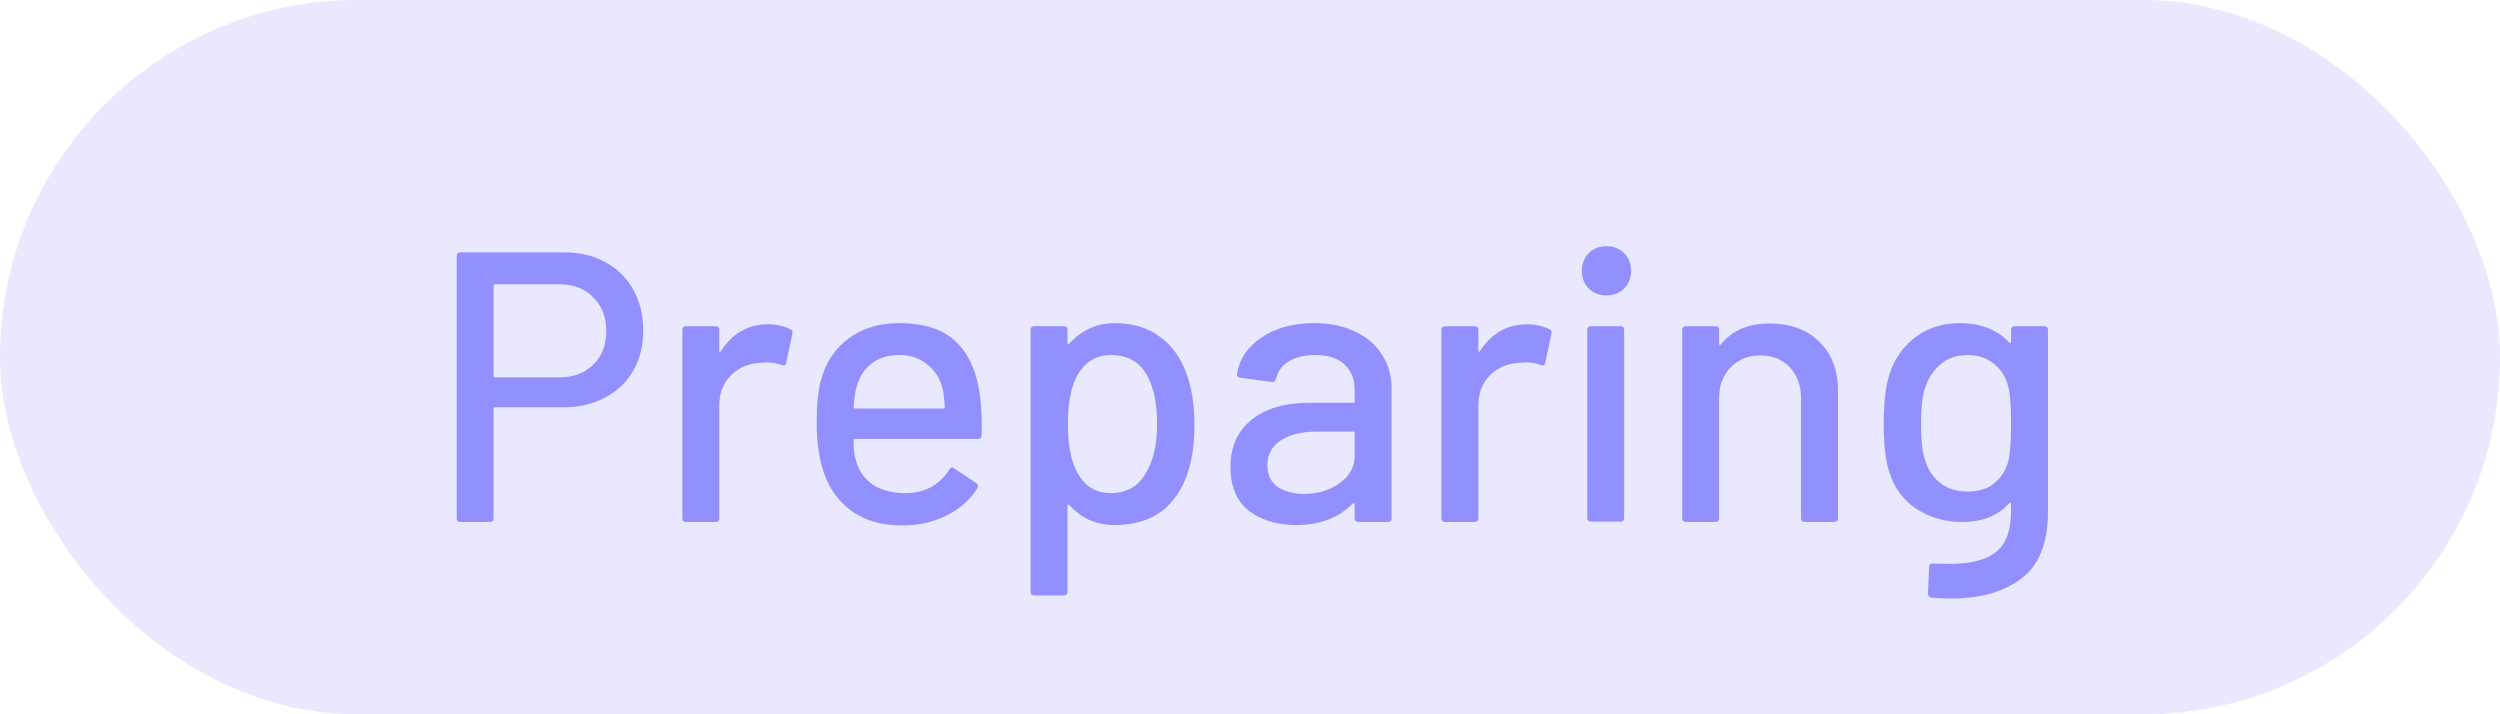 <svg width="91" height="26" viewBox="0 0 91 26" fill="none" xmlns="http://www.w3.org/2000/svg">
<rect width="91" height="26" rx="13" fill="#9290FE" fill-opacity="0.2"/>
<path d="M20.543 9.186C21.112 9.186 21.611 9.307 22.041 9.55C22.479 9.783 22.815 10.115 23.049 10.544C23.291 10.973 23.413 11.468 23.413 12.028C23.413 12.588 23.291 13.078 23.049 13.498C22.806 13.918 22.461 14.245 22.013 14.478C21.574 14.711 21.065 14.828 20.487 14.828H18.023C17.985 14.828 17.967 14.847 17.967 14.884V18.86C17.967 18.953 17.92 19 17.827 19H16.763C16.669 19 16.623 18.953 16.623 18.86V9.326C16.623 9.233 16.669 9.186 16.763 9.186H20.543ZM20.361 13.736C20.874 13.736 21.285 13.582 21.593 13.274C21.91 12.966 22.069 12.56 22.069 12.056C22.069 11.543 21.91 11.132 21.593 10.824C21.285 10.507 20.874 10.348 20.361 10.348H18.023C17.985 10.348 17.967 10.367 17.967 10.404V13.68C17.967 13.717 17.985 13.736 18.023 13.736H20.361ZM27.959 11.804C28.258 11.804 28.529 11.865 28.771 11.986C28.837 12.014 28.86 12.07 28.841 12.154L28.617 13.204C28.608 13.288 28.552 13.316 28.449 13.288C28.291 13.223 28.104 13.19 27.889 13.19L27.693 13.204C27.255 13.223 26.891 13.377 26.601 13.666C26.321 13.946 26.181 14.315 26.181 14.772V18.86C26.181 18.953 26.135 19 26.041 19H24.977C24.884 19 24.837 18.953 24.837 18.86V12.014C24.837 11.921 24.884 11.874 24.977 11.874H26.041C26.135 11.874 26.181 11.921 26.181 12.014V12.756C26.181 12.784 26.186 12.803 26.195 12.812C26.214 12.812 26.228 12.803 26.237 12.784C26.657 12.131 27.231 11.804 27.959 11.804ZM35.691 14.548C35.729 14.931 35.743 15.36 35.733 15.836C35.733 15.929 35.687 15.976 35.593 15.976H31.127C31.09 15.976 31.071 15.995 31.071 16.032C31.071 16.349 31.099 16.592 31.155 16.76C31.258 17.133 31.463 17.427 31.771 17.642C32.089 17.847 32.485 17.95 32.961 17.95C33.652 17.95 34.184 17.665 34.557 17.096C34.604 17.003 34.665 16.989 34.739 17.054L35.537 17.586C35.603 17.642 35.617 17.703 35.579 17.768C35.318 18.188 34.945 18.519 34.459 18.762C33.983 19.005 33.442 19.126 32.835 19.126C32.154 19.126 31.58 18.977 31.113 18.678C30.647 18.379 30.297 17.955 30.063 17.404C29.839 16.853 29.727 16.186 29.727 15.402C29.727 14.721 29.779 14.203 29.881 13.848C30.049 13.204 30.385 12.695 30.889 12.322C31.393 11.949 32.005 11.762 32.723 11.762C33.666 11.762 34.371 12 34.837 12.476C35.304 12.943 35.589 13.633 35.691 14.548ZM32.723 12.924C32.322 12.924 31.991 13.027 31.729 13.232C31.468 13.428 31.291 13.694 31.197 14.03C31.132 14.235 31.09 14.497 31.071 14.814C31.071 14.851 31.09 14.87 31.127 14.87H34.333C34.371 14.87 34.389 14.851 34.389 14.814C34.371 14.506 34.343 14.277 34.305 14.128C34.212 13.764 34.025 13.475 33.745 13.26C33.475 13.036 33.134 12.924 32.723 12.924ZM43.211 13.666C43.389 14.17 43.477 14.767 43.477 15.458C43.477 16.111 43.403 16.676 43.253 17.152C43.057 17.777 42.735 18.263 42.287 18.608C41.839 18.944 41.265 19.112 40.565 19.112C40.248 19.112 39.945 19.051 39.655 18.93C39.375 18.799 39.133 18.617 38.927 18.384C38.909 18.365 38.89 18.361 38.871 18.37C38.862 18.379 38.857 18.393 38.857 18.412V21.534C38.857 21.627 38.811 21.674 38.717 21.674H37.653C37.56 21.674 37.513 21.627 37.513 21.534V12.014C37.513 11.921 37.56 11.874 37.653 11.874H38.717C38.811 11.874 38.857 11.921 38.857 12.014V12.476C38.857 12.495 38.862 12.509 38.871 12.518C38.89 12.527 38.909 12.523 38.927 12.504C39.133 12.271 39.375 12.089 39.655 11.958C39.935 11.827 40.239 11.762 40.565 11.762C41.237 11.762 41.793 11.93 42.231 12.266C42.679 12.593 43.006 13.059 43.211 13.666ZM41.671 17.278C41.97 16.83 42.119 16.214 42.119 15.43C42.119 14.711 42.003 14.133 41.769 13.694C41.499 13.181 41.055 12.924 40.439 12.924C39.898 12.924 39.487 13.176 39.207 13.68C38.983 14.081 38.871 14.669 38.871 15.444C38.871 16.228 38.993 16.825 39.235 17.236C39.506 17.712 39.903 17.95 40.425 17.95C40.985 17.95 41.401 17.726 41.671 17.278ZM47.84 11.762C48.409 11.762 48.904 11.865 49.324 12.07C49.753 12.266 50.08 12.546 50.304 12.91C50.537 13.265 50.654 13.671 50.654 14.128V18.86C50.654 18.953 50.607 19 50.514 19H49.45C49.356 19 49.31 18.953 49.31 18.86V18.356C49.31 18.309 49.286 18.3 49.24 18.328C48.997 18.58 48.699 18.776 48.344 18.916C47.998 19.047 47.611 19.112 47.182 19.112C46.491 19.112 45.917 18.939 45.46 18.594C45.012 18.239 44.788 17.707 44.788 16.998C44.788 16.27 45.04 15.701 45.544 15.29C46.057 14.87 46.771 14.66 47.686 14.66H49.254C49.291 14.66 49.31 14.641 49.31 14.604V14.226C49.31 13.815 49.188 13.498 48.946 13.274C48.712 13.041 48.353 12.924 47.868 12.924C47.476 12.924 47.154 13.003 46.902 13.162C46.659 13.311 46.51 13.517 46.454 13.778C46.426 13.871 46.37 13.913 46.286 13.904L45.152 13.75C45.059 13.731 45.017 13.694 45.026 13.638C45.1 13.087 45.395 12.639 45.908 12.294C46.421 11.939 47.065 11.762 47.84 11.762ZM47.476 17.978C47.971 17.978 48.4 17.847 48.764 17.586C49.128 17.325 49.31 16.993 49.31 16.592V15.766C49.31 15.729 49.291 15.71 49.254 15.71H47.938C47.387 15.71 46.949 15.817 46.622 16.032C46.295 16.247 46.132 16.545 46.132 16.928C46.132 17.273 46.253 17.535 46.496 17.712C46.748 17.889 47.075 17.978 47.476 17.978ZM55.59 11.804C55.889 11.804 56.16 11.865 56.402 11.986C56.468 12.014 56.491 12.07 56.472 12.154L56.248 13.204C56.239 13.288 56.183 13.316 56.08 13.288C55.922 13.223 55.735 13.19 55.52 13.19L55.324 13.204C54.886 13.223 54.522 13.377 54.232 13.666C53.952 13.946 53.812 14.315 53.812 14.772V18.86C53.812 18.953 53.766 19 53.672 19H52.608C52.515 19 52.468 18.953 52.468 18.86V12.014C52.468 11.921 52.515 11.874 52.608 11.874H53.672C53.766 11.874 53.812 11.921 53.812 12.014V12.756C53.812 12.784 53.817 12.803 53.826 12.812C53.845 12.812 53.859 12.803 53.868 12.784C54.288 12.131 54.862 11.804 55.59 11.804ZM58.476 10.754C58.214 10.754 58 10.67 57.832 10.502C57.664 10.334 57.58 10.119 57.58 9.858C57.58 9.597 57.664 9.382 57.832 9.214C58 9.046 58.214 8.962 58.476 8.962C58.737 8.962 58.952 9.046 59.12 9.214C59.288 9.382 59.372 9.597 59.372 9.858C59.372 10.119 59.288 10.334 59.12 10.502C58.952 10.67 58.737 10.754 58.476 10.754ZM57.916 18.986C57.822 18.986 57.776 18.939 57.776 18.846V12.014C57.776 11.921 57.822 11.874 57.916 11.874H58.98C59.073 11.874 59.12 11.921 59.12 12.014V18.846C59.12 18.939 59.073 18.986 58.98 18.986H57.916ZM64.41 11.776C65.175 11.776 65.782 12 66.23 12.448C66.678 12.887 66.902 13.484 66.902 14.24V18.86C66.902 18.953 66.855 19 66.762 19H65.698C65.605 19 65.558 18.953 65.558 18.86V14.506C65.558 14.039 65.423 13.661 65.152 13.372C64.881 13.083 64.522 12.938 64.074 12.938C63.635 12.938 63.276 13.083 62.996 13.372C62.716 13.661 62.576 14.035 62.576 14.492V18.86C62.576 18.953 62.529 19 62.436 19H61.372C61.279 19 61.232 18.953 61.232 18.86V12.014C61.232 11.921 61.279 11.874 61.372 11.874H62.436C62.529 11.874 62.576 11.921 62.576 12.014V12.518C62.576 12.537 62.581 12.551 62.59 12.56C62.609 12.569 62.623 12.565 62.632 12.546C63.033 12.033 63.626 11.776 64.41 11.776ZM73.202 12.014C73.202 11.921 73.249 11.874 73.342 11.874H74.406C74.499 11.874 74.546 11.921 74.546 12.014V18.636C74.546 19.765 74.224 20.573 73.58 21.058C72.945 21.543 72.091 21.786 71.018 21.786C70.868 21.786 70.635 21.777 70.318 21.758C70.225 21.749 70.178 21.697 70.178 21.604L70.22 20.638C70.22 20.601 70.234 20.568 70.262 20.54C70.29 20.512 70.327 20.503 70.374 20.512C70.504 20.521 70.696 20.526 70.948 20.526C71.741 20.526 72.315 20.377 72.67 20.078C73.025 19.789 73.202 19.294 73.202 18.594V18.342C73.202 18.323 73.192 18.309 73.174 18.3C73.165 18.291 73.15 18.295 73.132 18.314C72.74 18.771 72.166 19 71.41 19C70.803 19 70.252 18.841 69.758 18.524C69.272 18.207 68.936 17.74 68.75 17.124C68.629 16.713 68.568 16.144 68.568 15.416C68.568 14.641 68.638 14.044 68.778 13.624C68.955 13.064 69.268 12.616 69.716 12.28C70.173 11.935 70.71 11.762 71.326 11.762C72.091 11.762 72.693 11.995 73.132 12.462C73.15 12.481 73.165 12.49 73.174 12.49C73.192 12.481 73.202 12.467 73.202 12.448V12.014ZM73.118 16.718C73.146 16.569 73.165 16.41 73.174 16.242C73.192 16.074 73.202 15.794 73.202 15.402C73.202 15.01 73.192 14.735 73.174 14.576C73.165 14.408 73.141 14.249 73.104 14.1C73.029 13.755 72.861 13.475 72.6 13.26C72.338 13.036 72.012 12.924 71.62 12.924C71.228 12.924 70.901 13.036 70.64 13.26C70.379 13.475 70.192 13.755 70.08 14.1C69.977 14.38 69.926 14.814 69.926 15.402C69.926 16.046 69.972 16.485 70.066 16.718C70.159 17.063 70.341 17.348 70.612 17.572C70.892 17.787 71.228 17.894 71.62 17.894C72.031 17.894 72.362 17.787 72.614 17.572C72.875 17.348 73.043 17.063 73.118 16.718Z" fill="#9290FE"/>
</svg>
